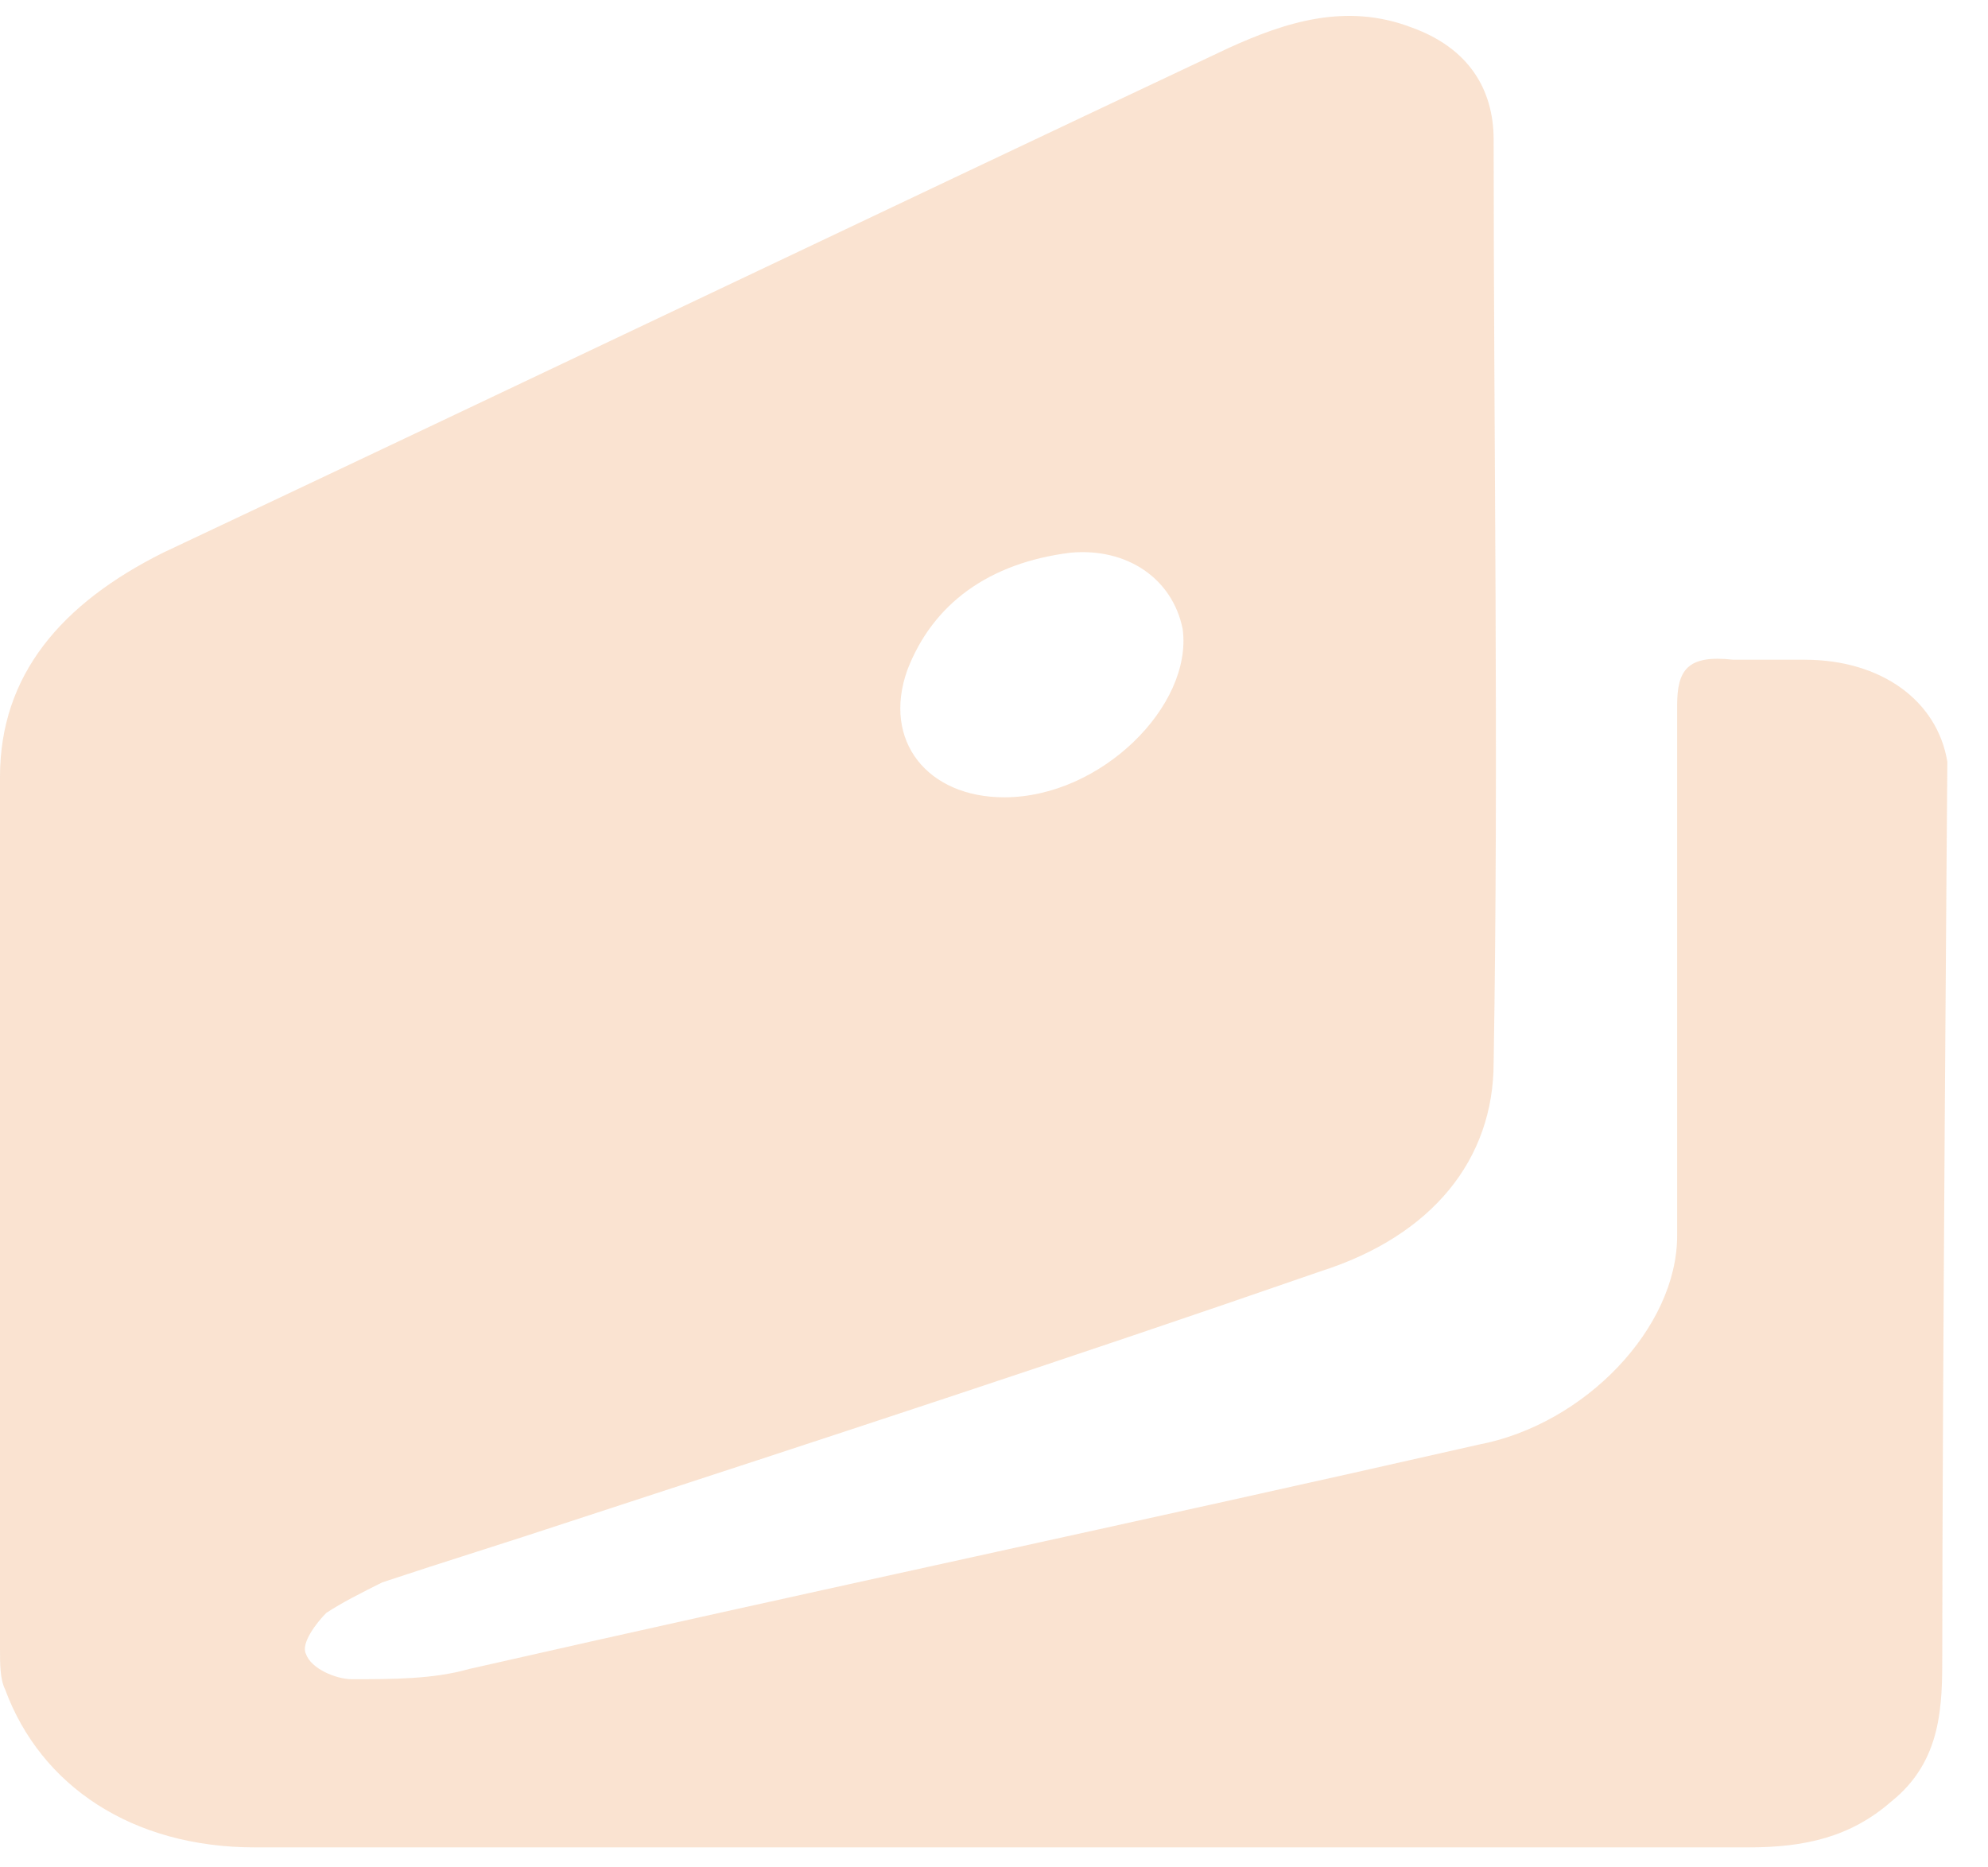 <svg width="33" height="31" viewBox="0 0 33 31" fill="none" xmlns="http://www.w3.org/2000/svg">
<g style="mix-blend-mode:luminosity" opacity="0.2">
<path d="M32.325 12.644C32.156 11.629 31.225 10.952 29.956 10.952C29.533 10.952 29.194 10.952 28.771 10.952C28.009 10.867 27.84 11.121 27.84 11.713C27.84 14.675 27.84 17.552 27.84 20.514C27.84 22.037 26.317 23.645 24.54 23.983C18.955 25.253 13.37 26.437 7.785 27.707C7.193 27.876 6.516 27.876 5.839 27.876C5.585 27.876 5.162 27.706 5.077 27.453C4.993 27.283 5.247 26.945 5.416 26.776C5.67 26.607 6.008 26.437 6.347 26.268C7.362 25.93 8.462 25.591 9.478 25.253C13.624 23.899 17.77 22.545 21.917 21.106C23.779 20.514 24.794 19.244 24.794 17.637C24.879 12.559 24.794 7.398 24.794 2.32C24.794 1.474 24.371 0.797 23.44 0.459C22.34 0.035 21.325 0.374 20.394 0.797C14.47 3.59 8.631 6.382 2.708 9.175C1.015 10.021 0 11.206 0 12.898C0 17.721 0 22.545 0 27.368C0 27.622 -2.06594e-05 27.876 0.085 28.045C0.677 29.653 2.2 30.668 4.231 30.668C8.377 30.668 12.524 30.668 16.67 30.668C20.817 30.668 24.879 30.668 29.025 30.668C29.956 30.668 30.717 30.499 31.394 29.907C32.241 29.23 32.241 28.299 32.241 27.453C32.241 23.29 32.325 12.644 32.325 12.644ZM15.062 11.121C15.486 10.021 16.416 9.344 17.77 9.175C18.701 9.09 19.463 9.598 19.632 10.444C19.801 11.713 18.278 13.236 16.67 13.236C15.401 13.236 14.639 12.306 15.062 11.121Z" fill="#E47418"/>
</g>
</svg>
